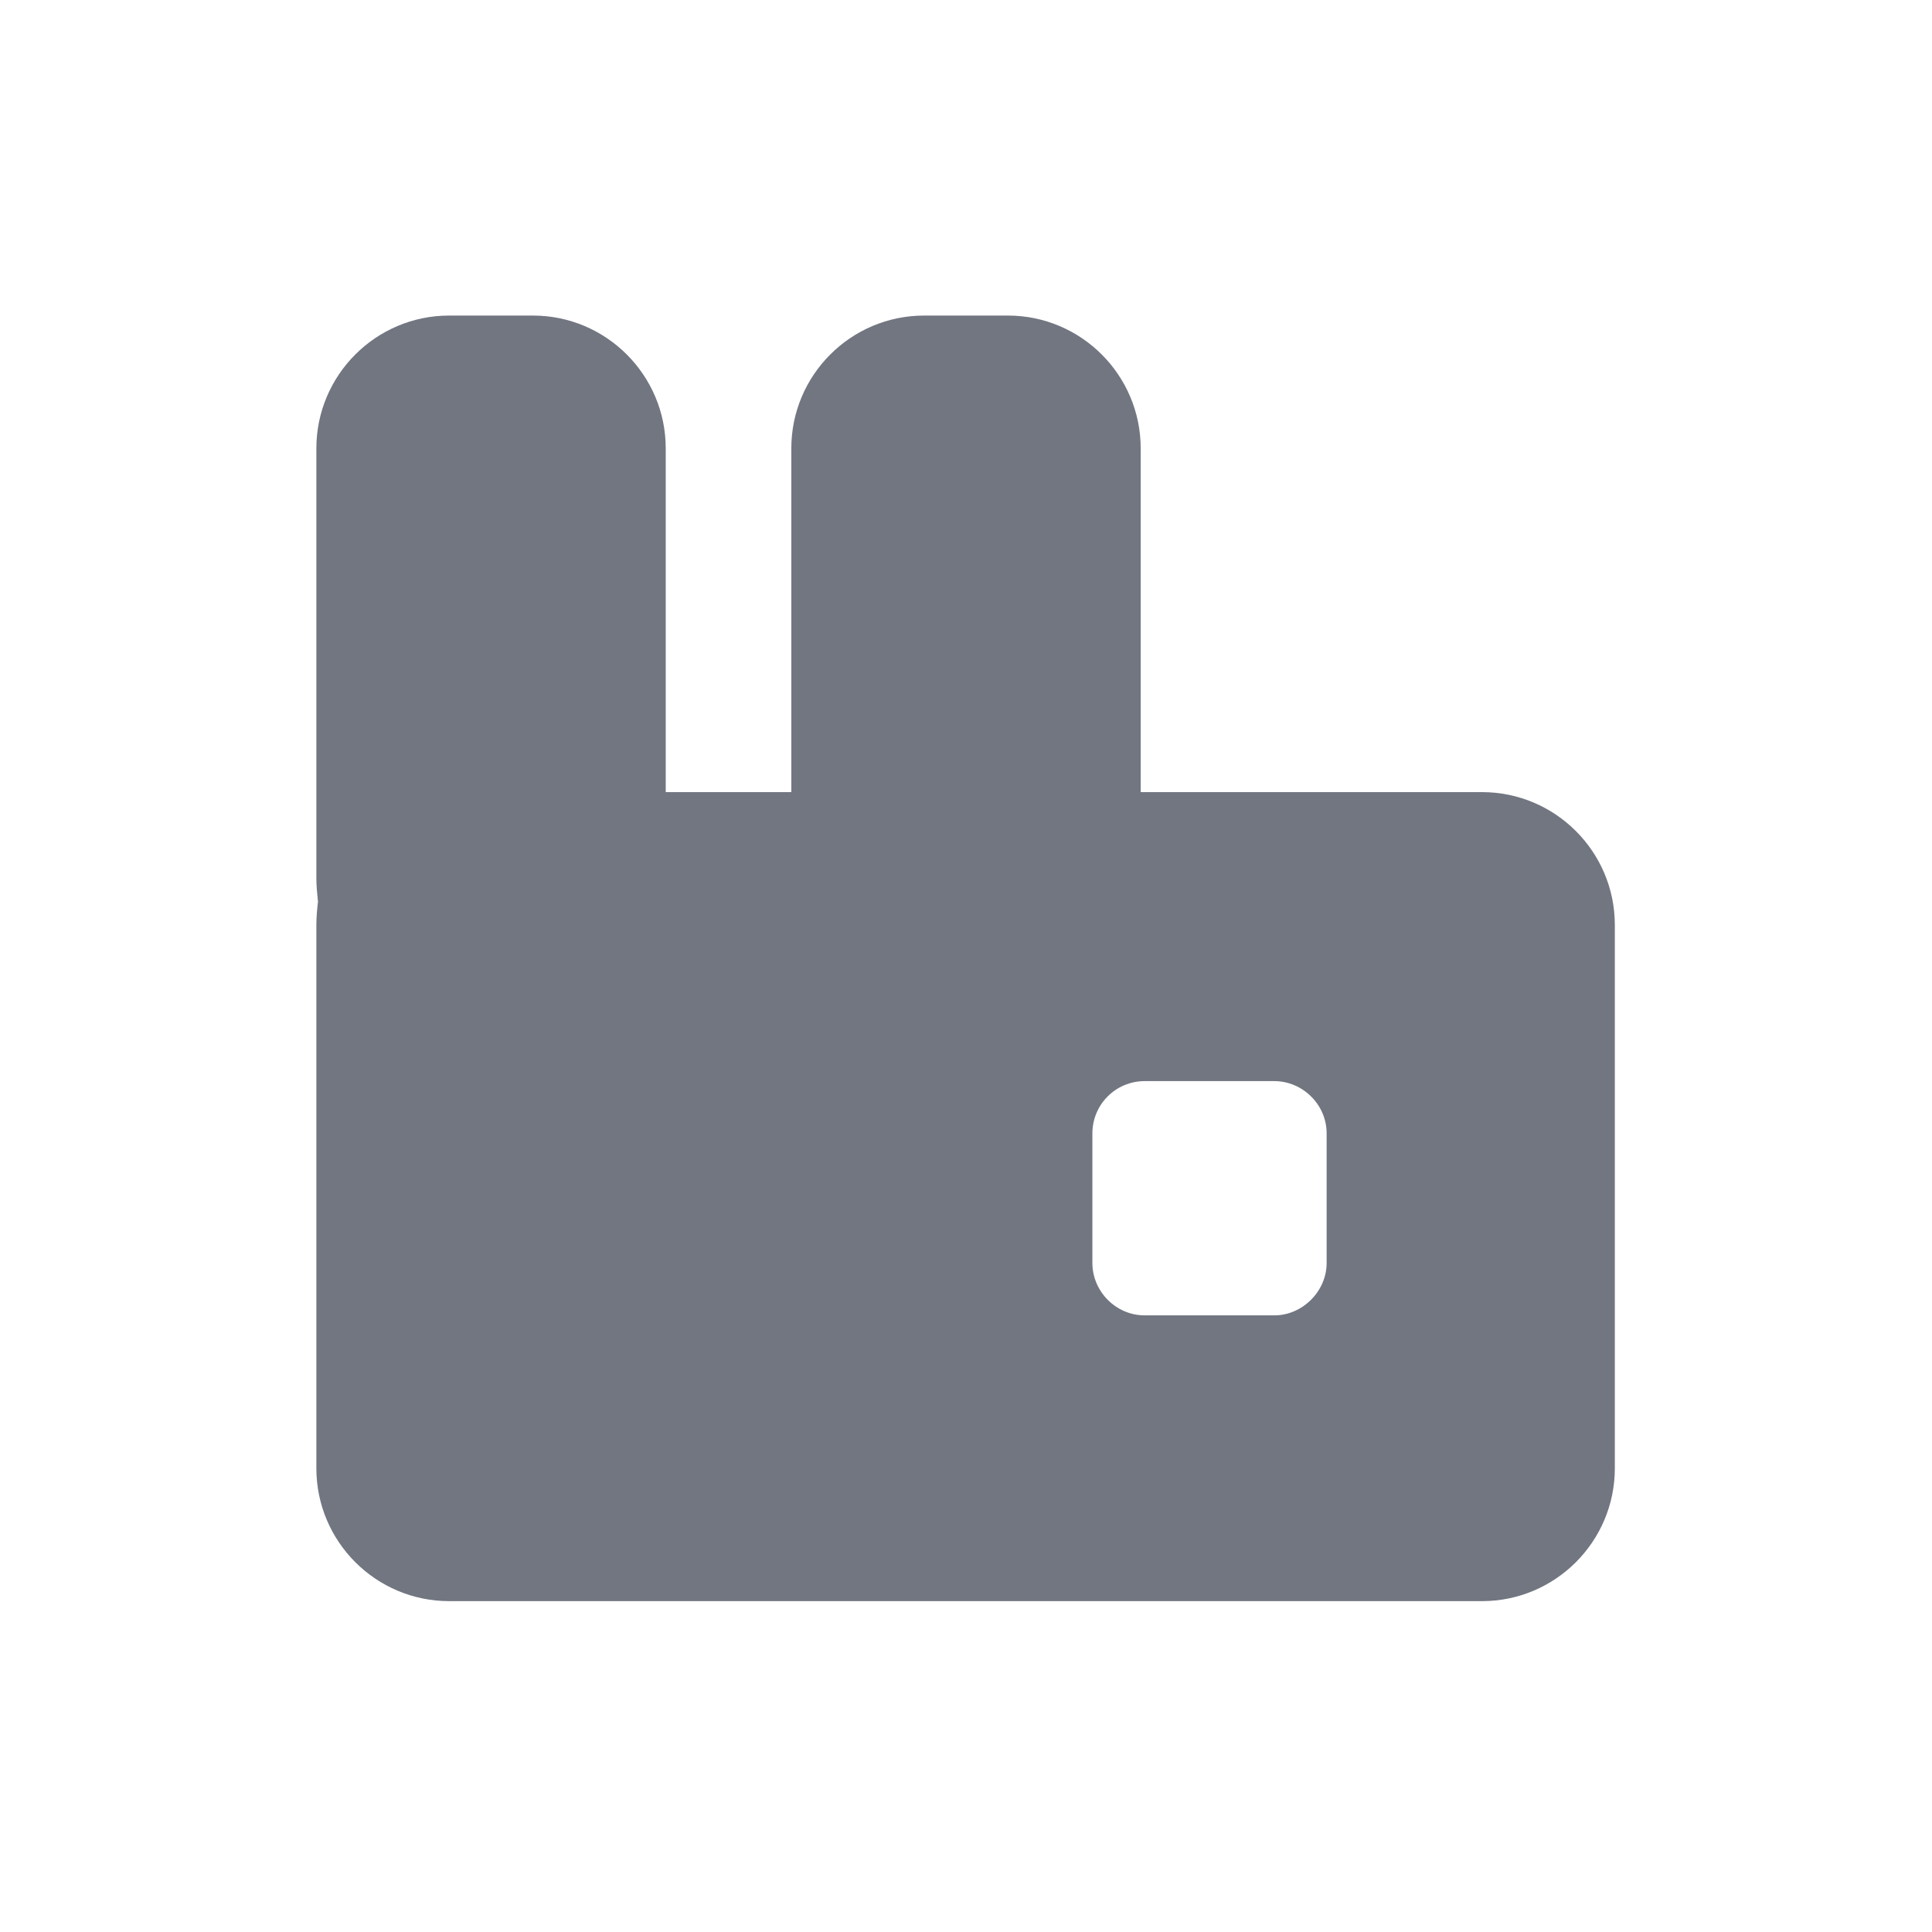 <svg xmlns="http://www.w3.org/2000/svg" fill="none" viewBox="0 0 24 24" focusable="false"><path fill="#717681" fill-rule="evenodd" d="M5.58 3.92c-.91 0-1.65.74-1.65 1.65v5.34c0 .1.01.19.02.29-.01.09-.02.19-.02.29v6.75c0 .91.74 1.65 1.65 1.65h12.83c.91 0 1.65-.74 1.65-1.65v-6.75c0-.91-.74-1.65-1.65-1.65h-4.24V5.57c0-.91-.74-1.65-1.65-1.65h-1.04c-.91 0-1.65.74-1.65 1.65v4.27H8.27V5.57c0-.91-.74-1.65-1.65-1.65zm7.99 10.16c0-.36.29-.65.65-.65h1.61c.35 0 .65.29.65.65v1.61c0 .35-.3.65-.65.65h-1.61c-.36 0-.65-.3-.65-.65z"/></svg>